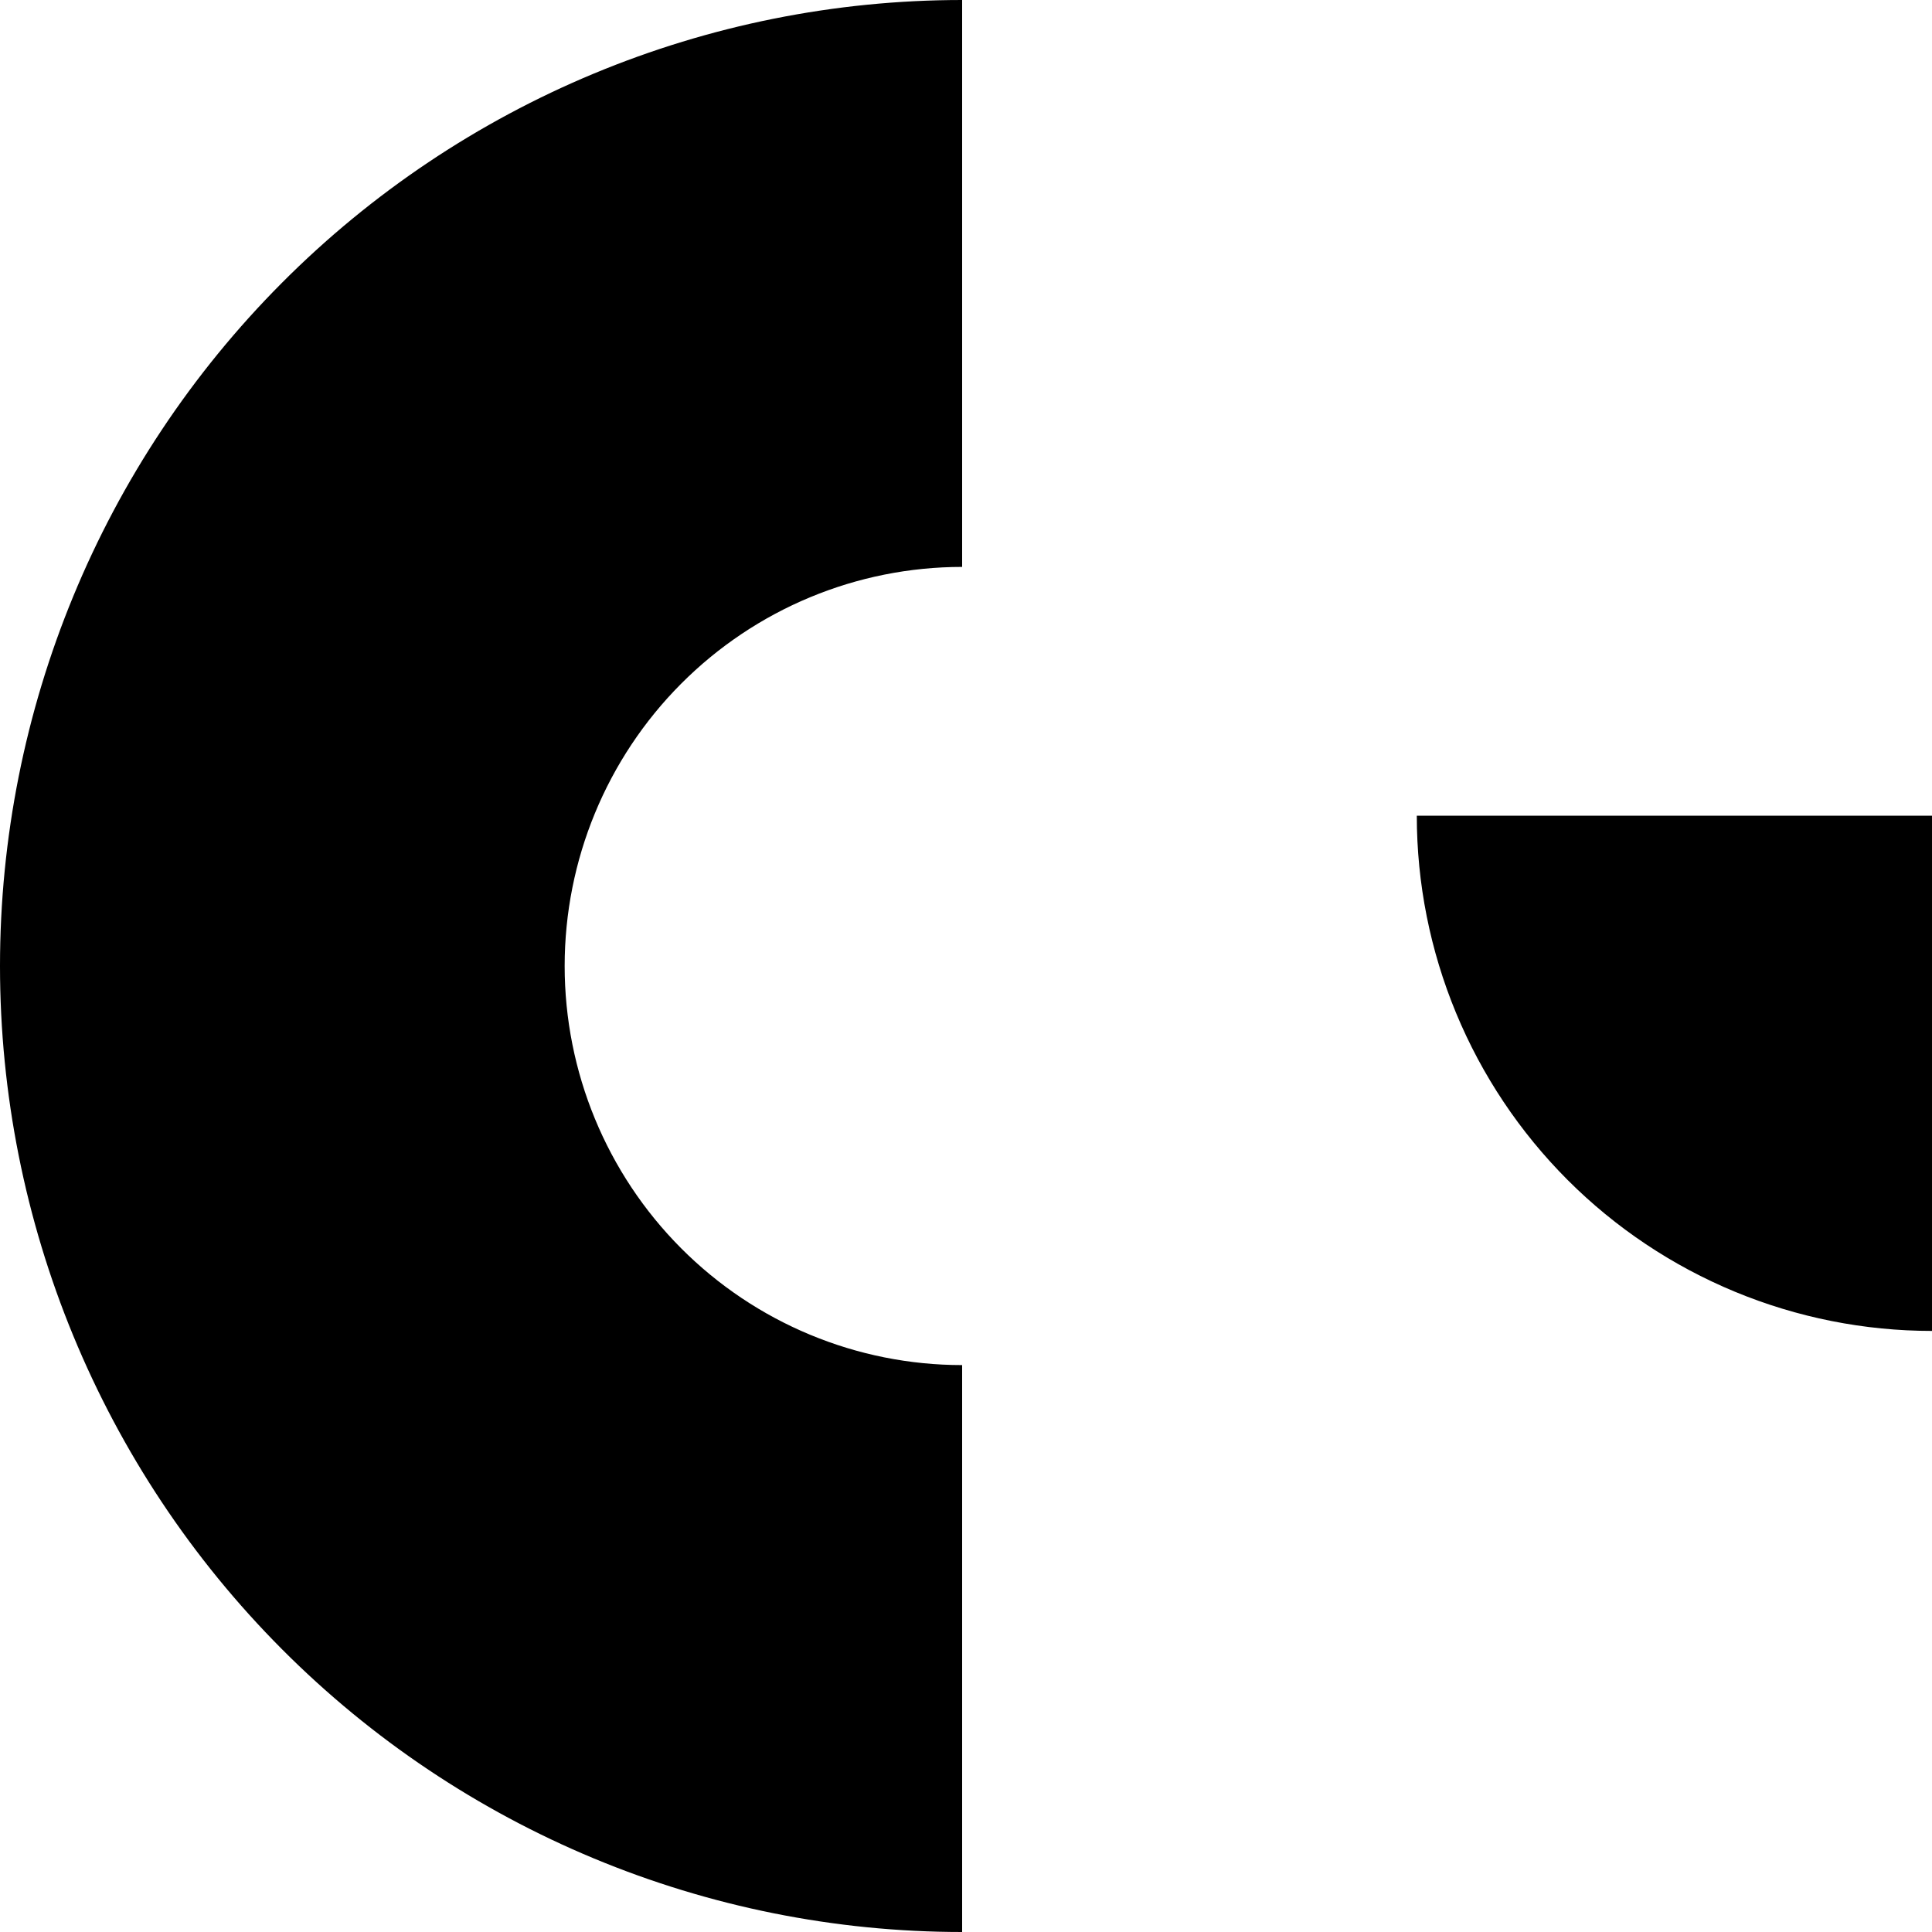 <svg xmlns="http://www.w3.org/2000/svg" width="60" height="60" viewBox="0 0 60 60"><path fill-rule="evenodd" clip-rule="evenodd" d="M53.877 40.115C55.818 40.919 57.899 41.333 60 41.333L60 25.333L44 25.333C44 27.434 44.414 29.515 45.218 31.456C46.022 33.398 47.201 35.161 48.686 36.647C50.172 38.133 51.936 39.311 53.877 40.115ZM29.88 60C21.956 60 14.355 56.839 8.752 51.213C3.148 45.587 2.12291e-05 37.956 2.15768e-05 30C2.19246e-05 22.044 3.148 14.413 8.752 8.787C14.355 3.161 21.956 -1.66297e-06 29.88 -1.31657e-06L29.88 17.606C26.606 17.606 23.466 18.912 21.151 21.236C18.836 23.56 17.536 26.713 17.536 30C17.536 33.287 18.836 36.44 21.151 38.764C23.466 41.088 26.606 42.394 29.88 42.394L29.88 60Z"></path></svg>